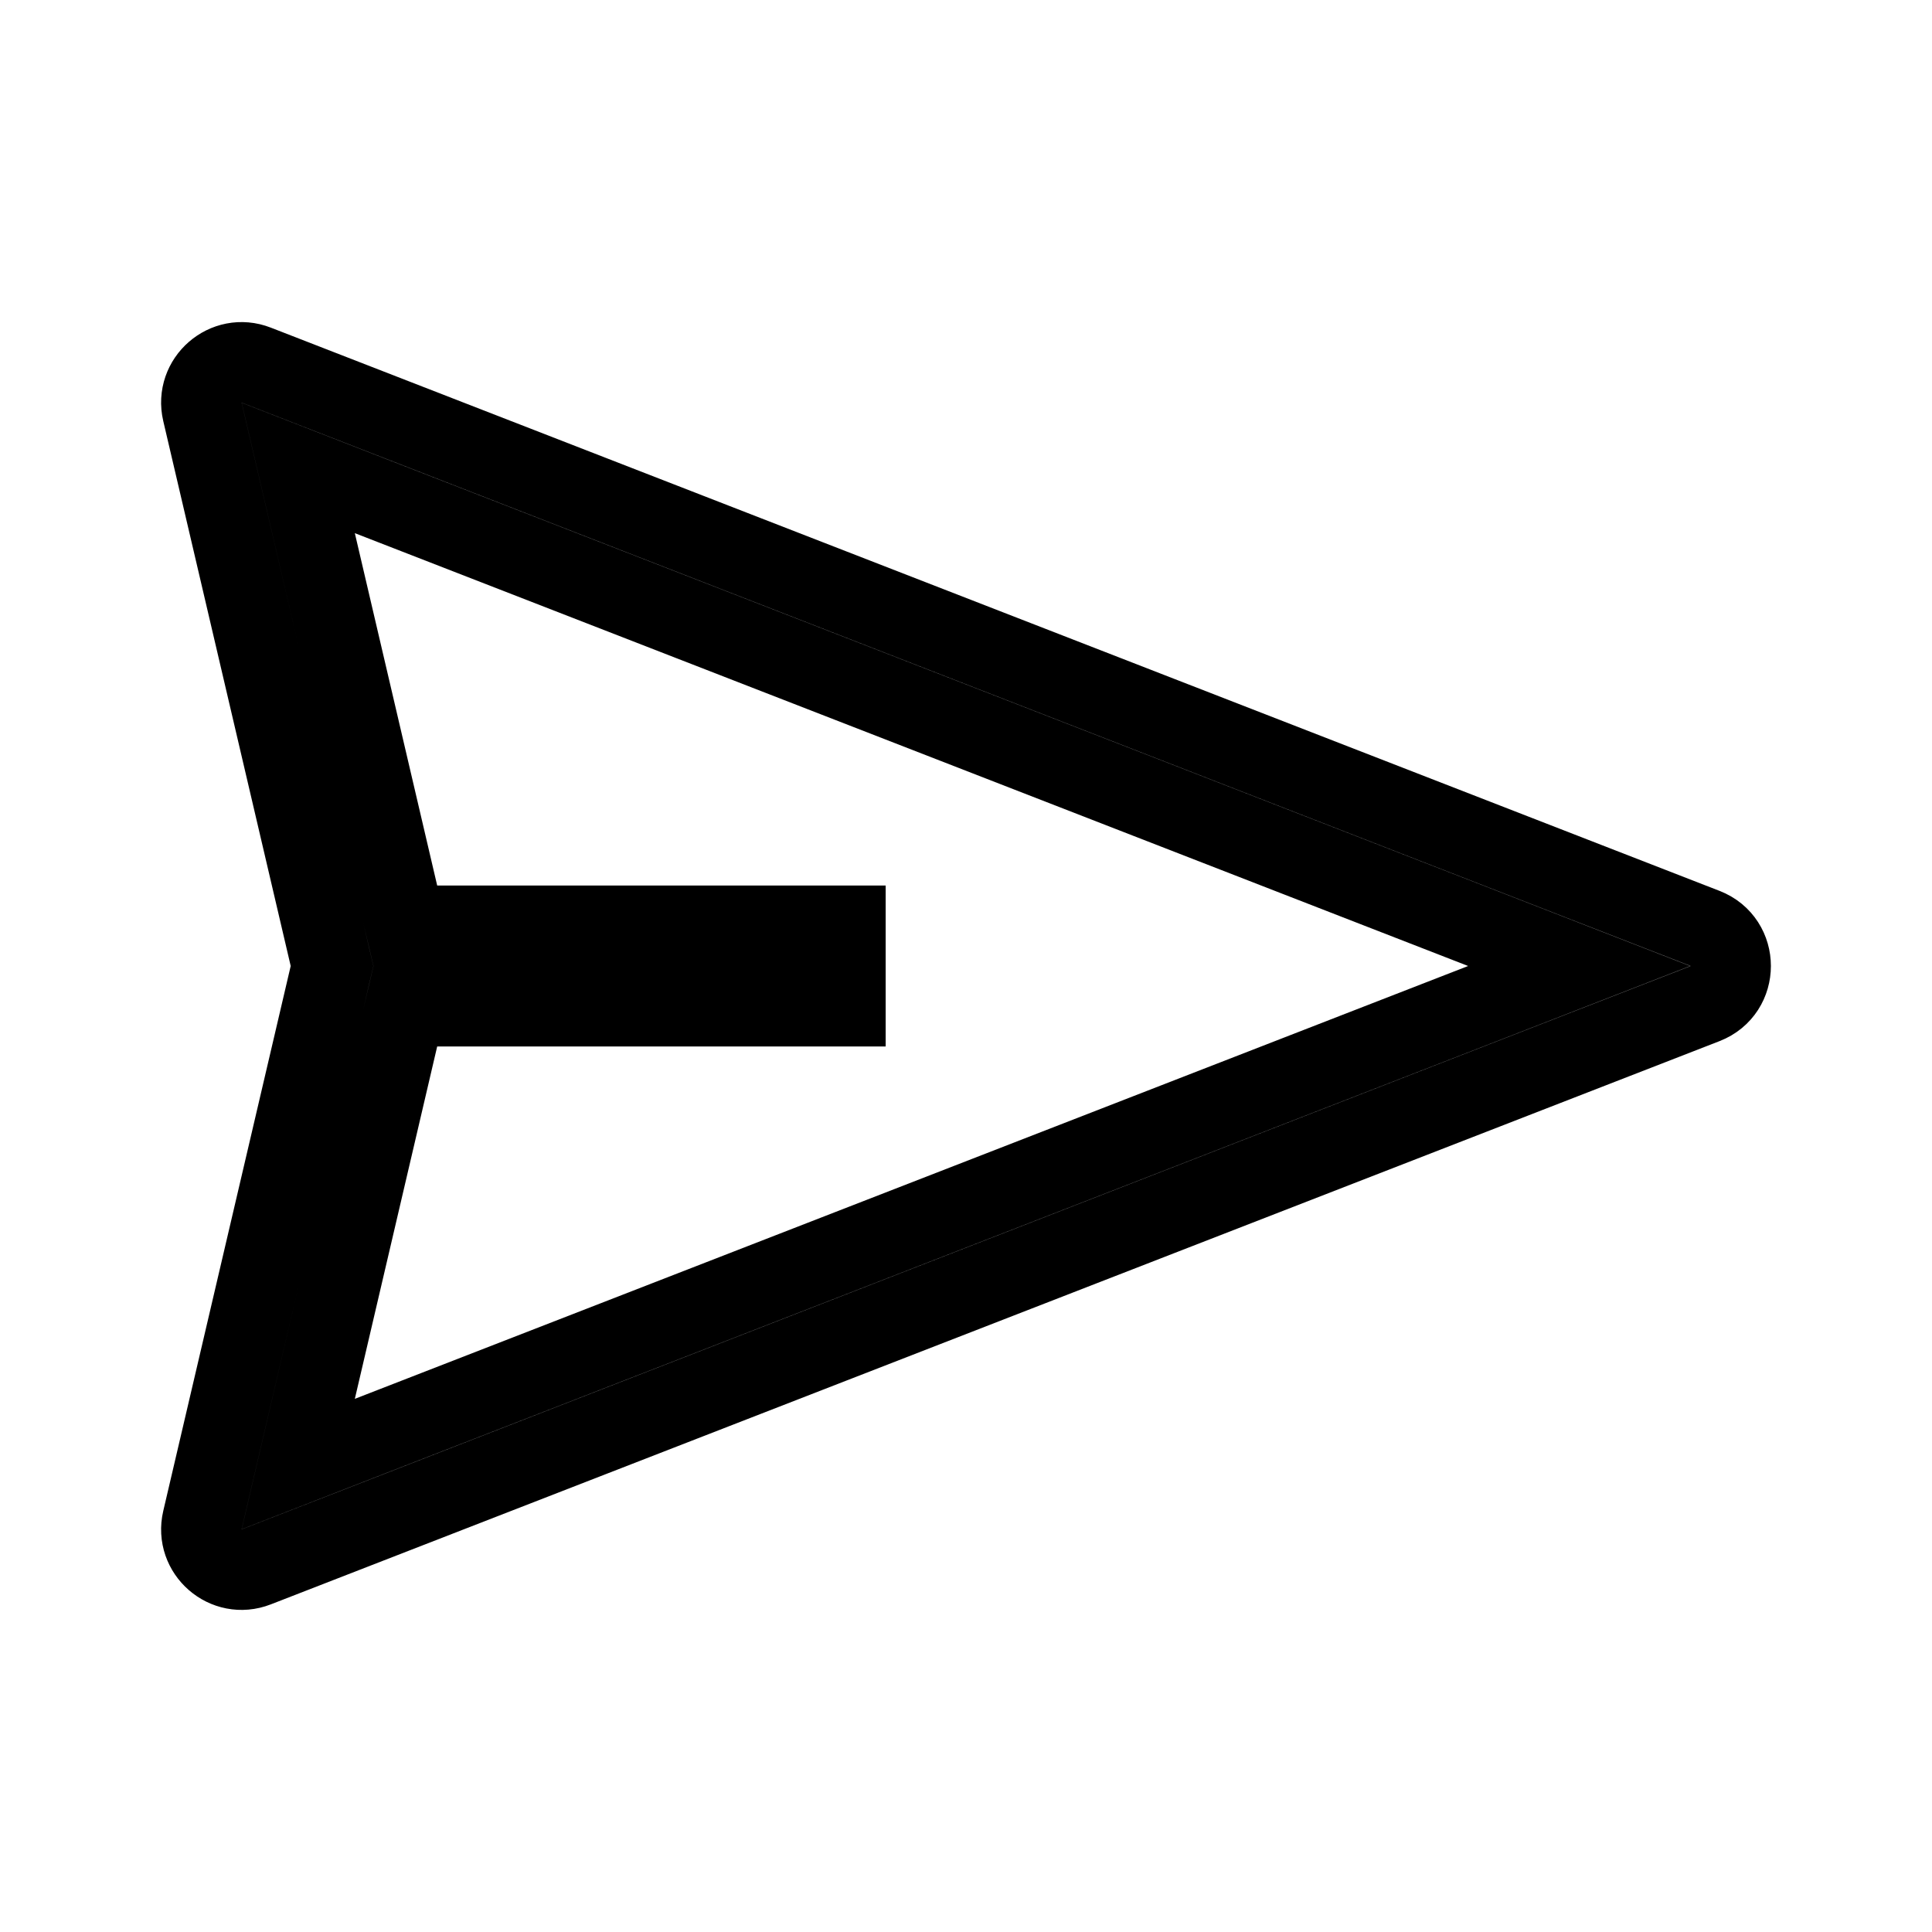 <?xml version="1.0" encoding="utf-8"?>
<!--
  Copyright 2023-2025 Solace Systems. All rights reserved.

  Licensed under the Apache License, Version 2.0 (the "License");
  you may not use this file except in compliance with the License.
  You may obtain a copy of the License at

      http://www.apache.org/licenses/LICENSE-2.0

  Unless required by applicable law or agreed to in writing, software
  distributed under the License is distributed on an "AS IS" BASIS,
  WITHOUT WARRANTIES OR CONDITIONS OF ANY KIND, either express or implied.
  See the License for the specific language governing permissions and
  limitations under the License.
-->
<svg width="24" height="24" viewBox="0 0 24 24" fill="none" xmlns="http://www.w3.org/2000/svg">
<g clip-path="url(#clip0_9100_34966)">
<path d="M5.431 12.5H5.035L4.944 12.886L3.921 17.263L3.705 18.187L4.589 17.843L18.419 12.466L19.617 12L18.419 11.534L4.589 6.157L3.705 5.813L3.921 6.737L4.944 11.114L5.035 11.5H5.431H10.502V12.5H5.431ZM4.098 12.114L4.125 12L4.098 11.886L2.515 5.117C2.423 4.724 2.809 4.39 3.183 4.536L21.18 11.533C21.605 11.699 21.605 12.301 21.18 12.467L3.183 19.464C2.809 19.61 2.423 19.276 2.515 18.883L4.098 12.114Z" stroke="black"/>
</g>
<defs>
<clipPath id="clip0_9100_34966">
<rect width="24" height="24" fill="white"/>
</clipPath>
</defs>
</svg>